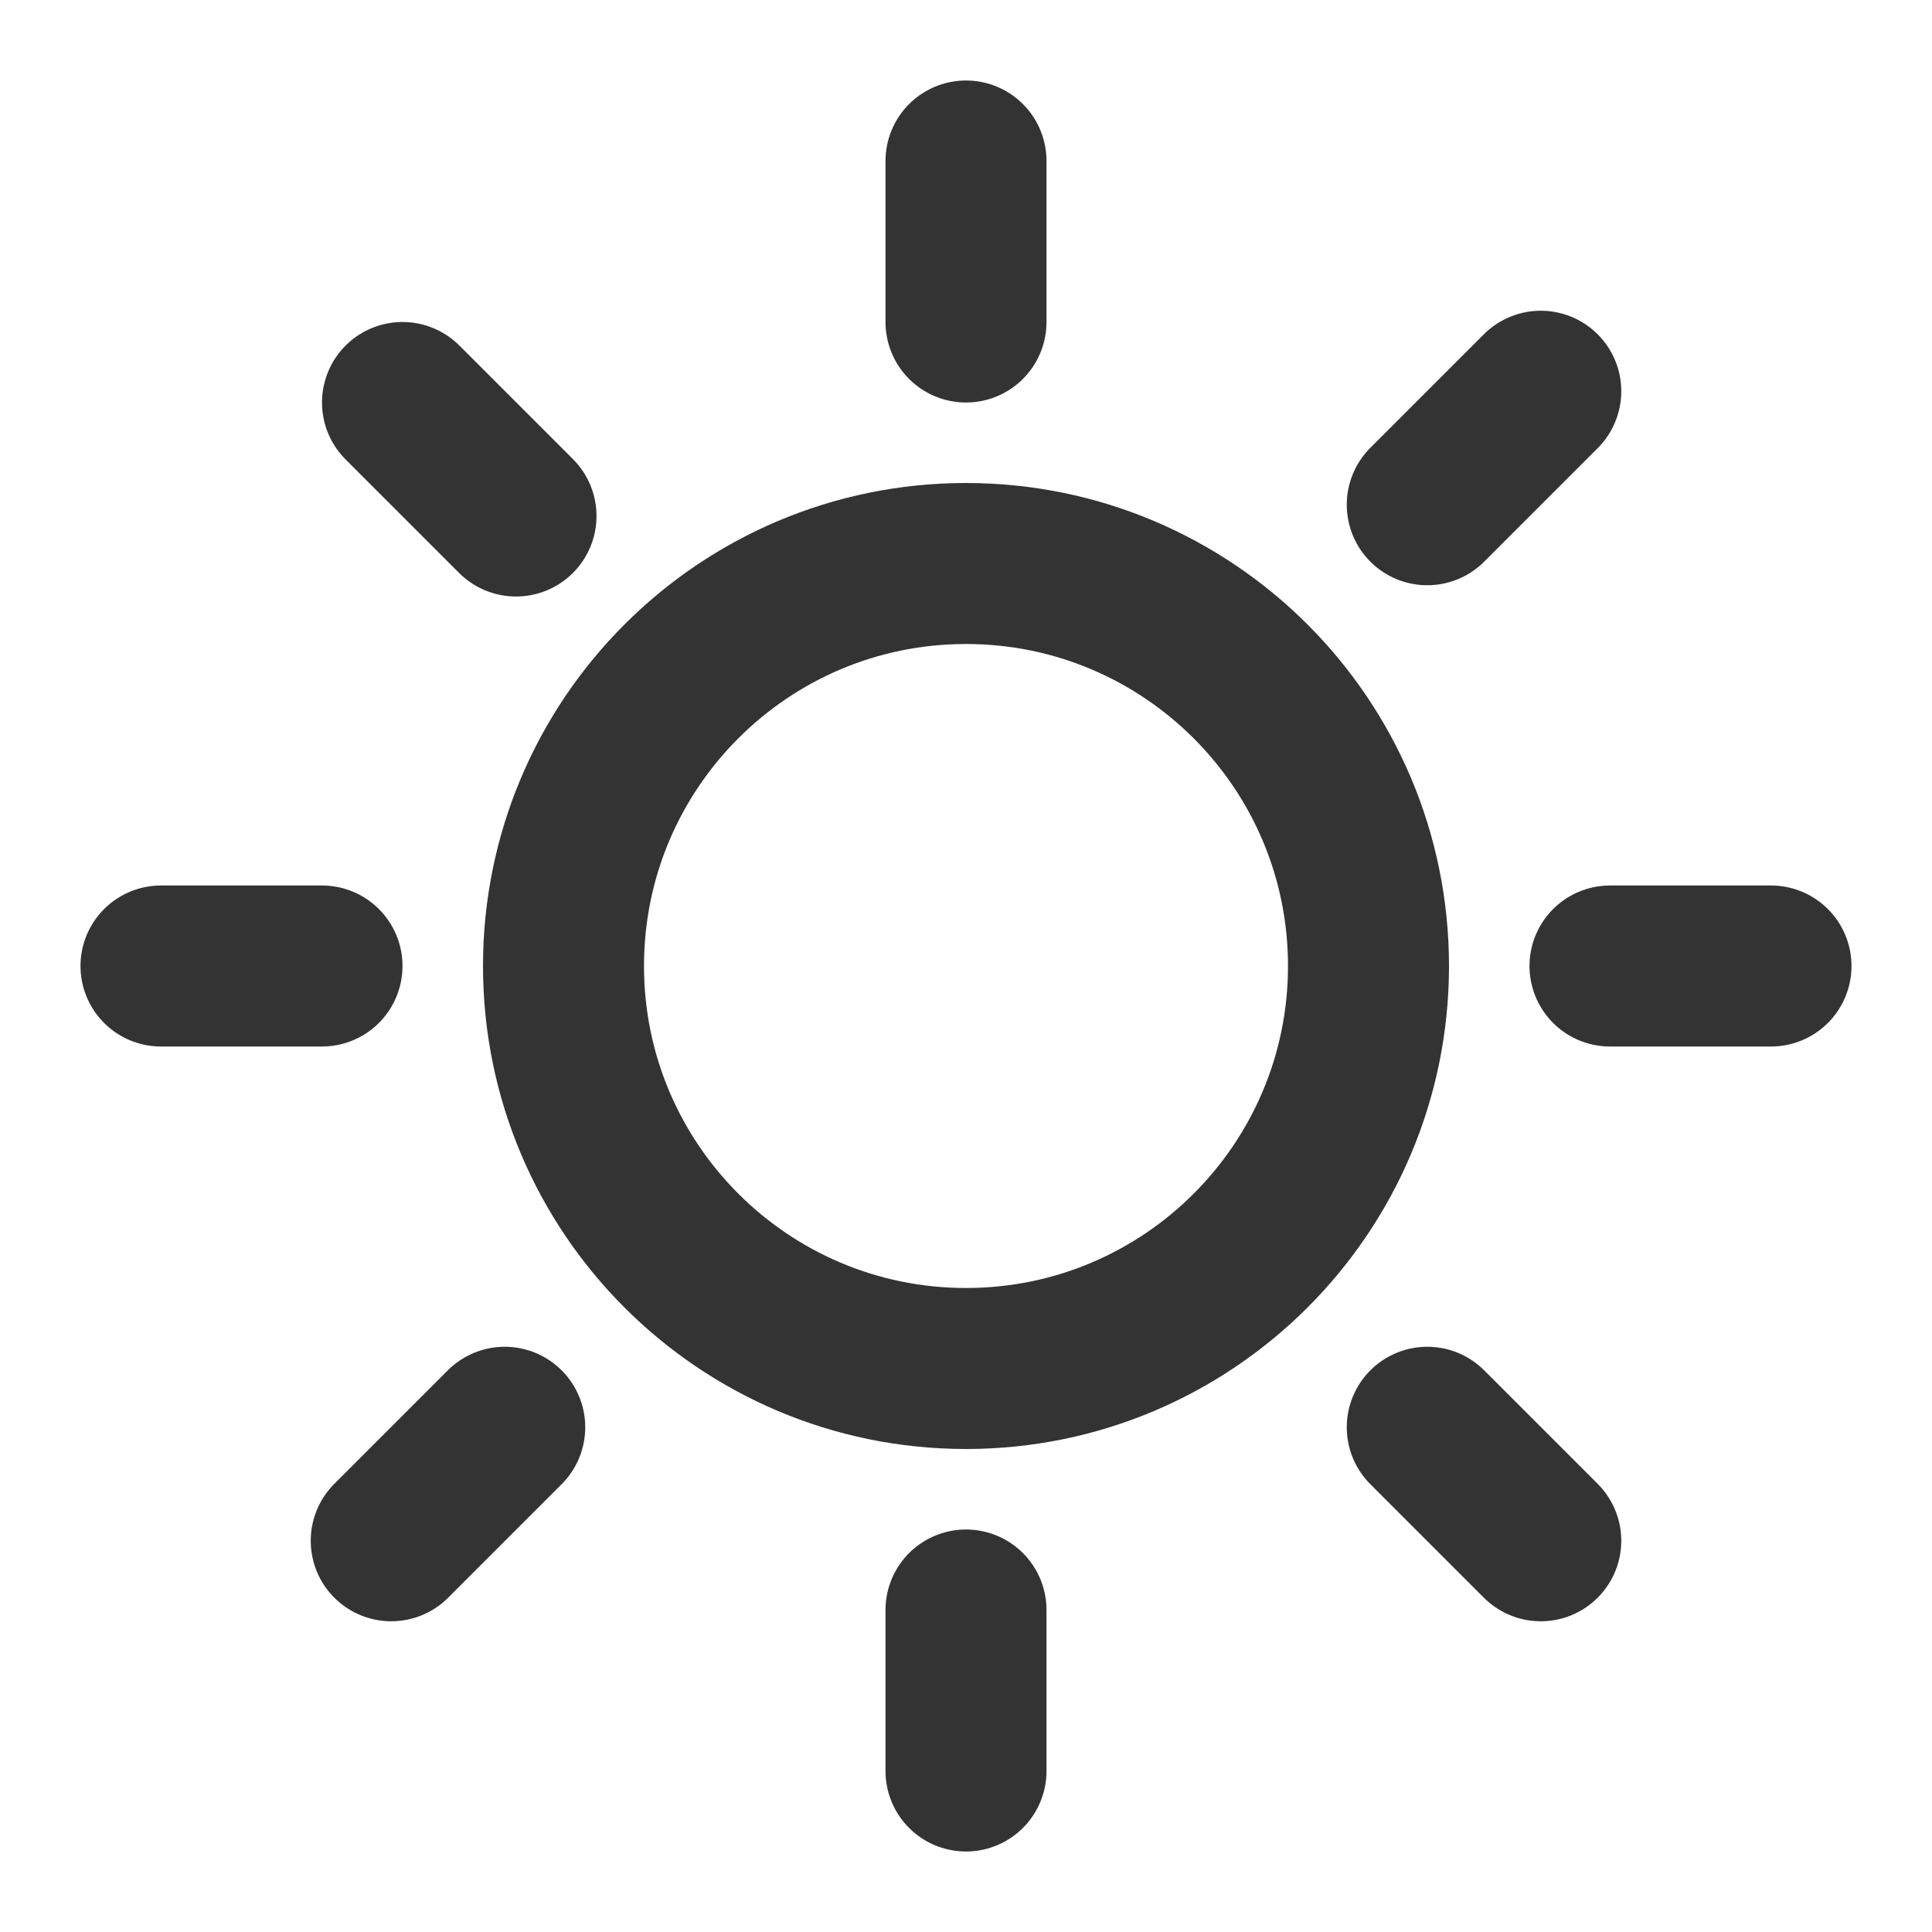 <?xml version="1.0" encoding="UTF-8"?>
<svg width="24" height="24" viewBox="0 0 24 24" fill="none" xmlns="http://www.w3.org/2000/svg">
    <path d="M12 4V2M12 20V22M6.41 6.41L5 5M17.73 17.73L19.14 19.14M4 12H2M20 12H22M17.73 6.27L19.14 4.86M6.27 17.73L4.86 19.14M12 17C9.239 17 7 14.761 7 12C7 9.239 9.239 7 12 7C14.761 7 17 9.239 17 12C17 14.761 14.761 17 12 17Z" stroke="#333333" stroke-width="2" stroke-linecap="round" stroke-linejoin="round"/>
</svg> 
